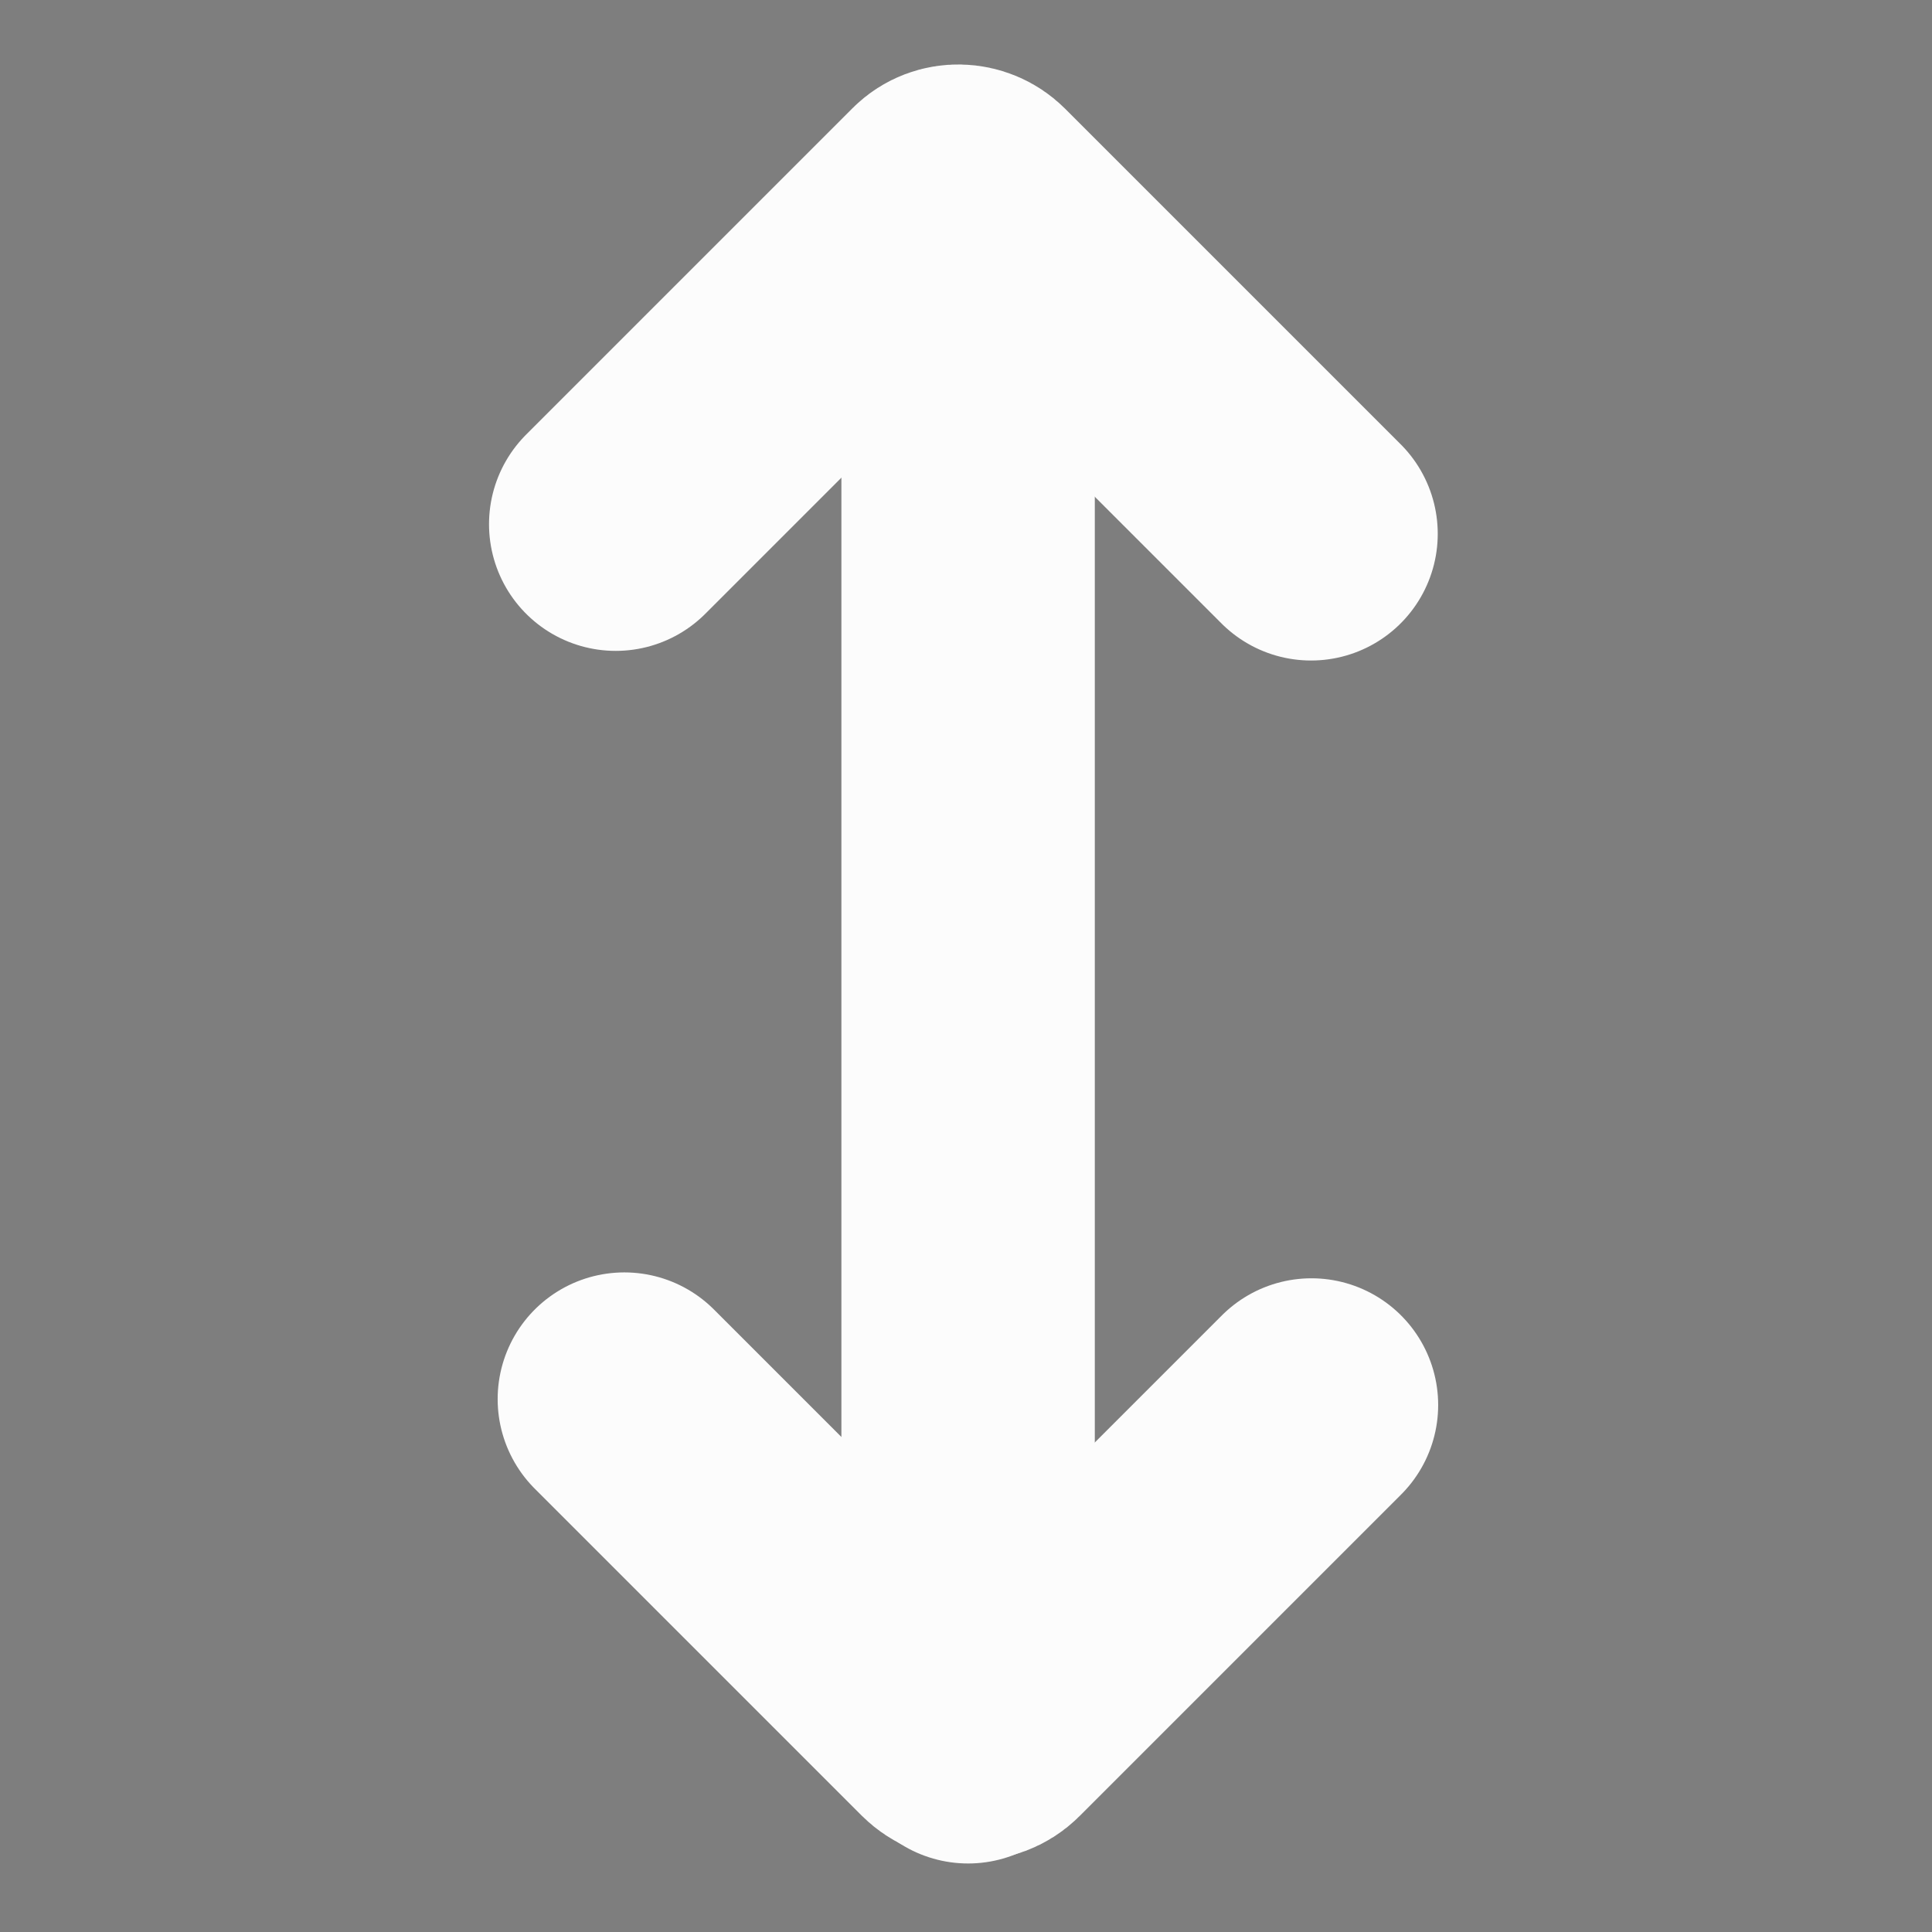 <svg version="1.1" xmlns="http://www.w3.org/2000/svg" xmlns:xlink="http://www.w3.org/1999/xlink" width="190.605" height="190.605" viewBox="0,0,190.605,190.605"><rect x="0" y="0" width="190.605" height="190.605" fill="#808080" stroke="none"/><g transform="translate(-224.697,-84.697)"><g data-paper-data="{&quot;isPaintingLayer&quot;:true}" fill-rule="nonzero" stroke-linejoin="miter" stroke-miterlimit="10" stroke-dasharray="" stroke-dashoffset="0" style="mix-blend-mode: normal"><path d="M320.207,256.042v-152.087" fill="none" stroke="#ffffff" stroke-width="25" stroke-linecap="round"/><path d="M354.082,223.309c0,0 -27.602,27.602 -31.734,31.734c-1.003,1.003 -2.77,0.969 -3.807,-0.068c-4.232,-4.232 -32.247,-32.247 -32.247,-32.247" fill="none" stroke="#ffffff" stroke-width="25" stroke-linecap="round"/><path d="M285.442,136.411c0,0 28.296,-28.296 32.217,-32.217c0.876,-0.876 2.373,-0.841 3.287,0.073c4.057,4.057 33.094,33.094 33.094,33.094" fill="none" stroke="#ffffff" stroke-width="25" stroke-linecap="round"/><path d="M224.697,275.303v-190.605h190.605v190.605z" fill-opacity="0.012" fill="#000000" stroke="none" stroke-width="0" stroke-linecap="butt"/></g></g></svg>